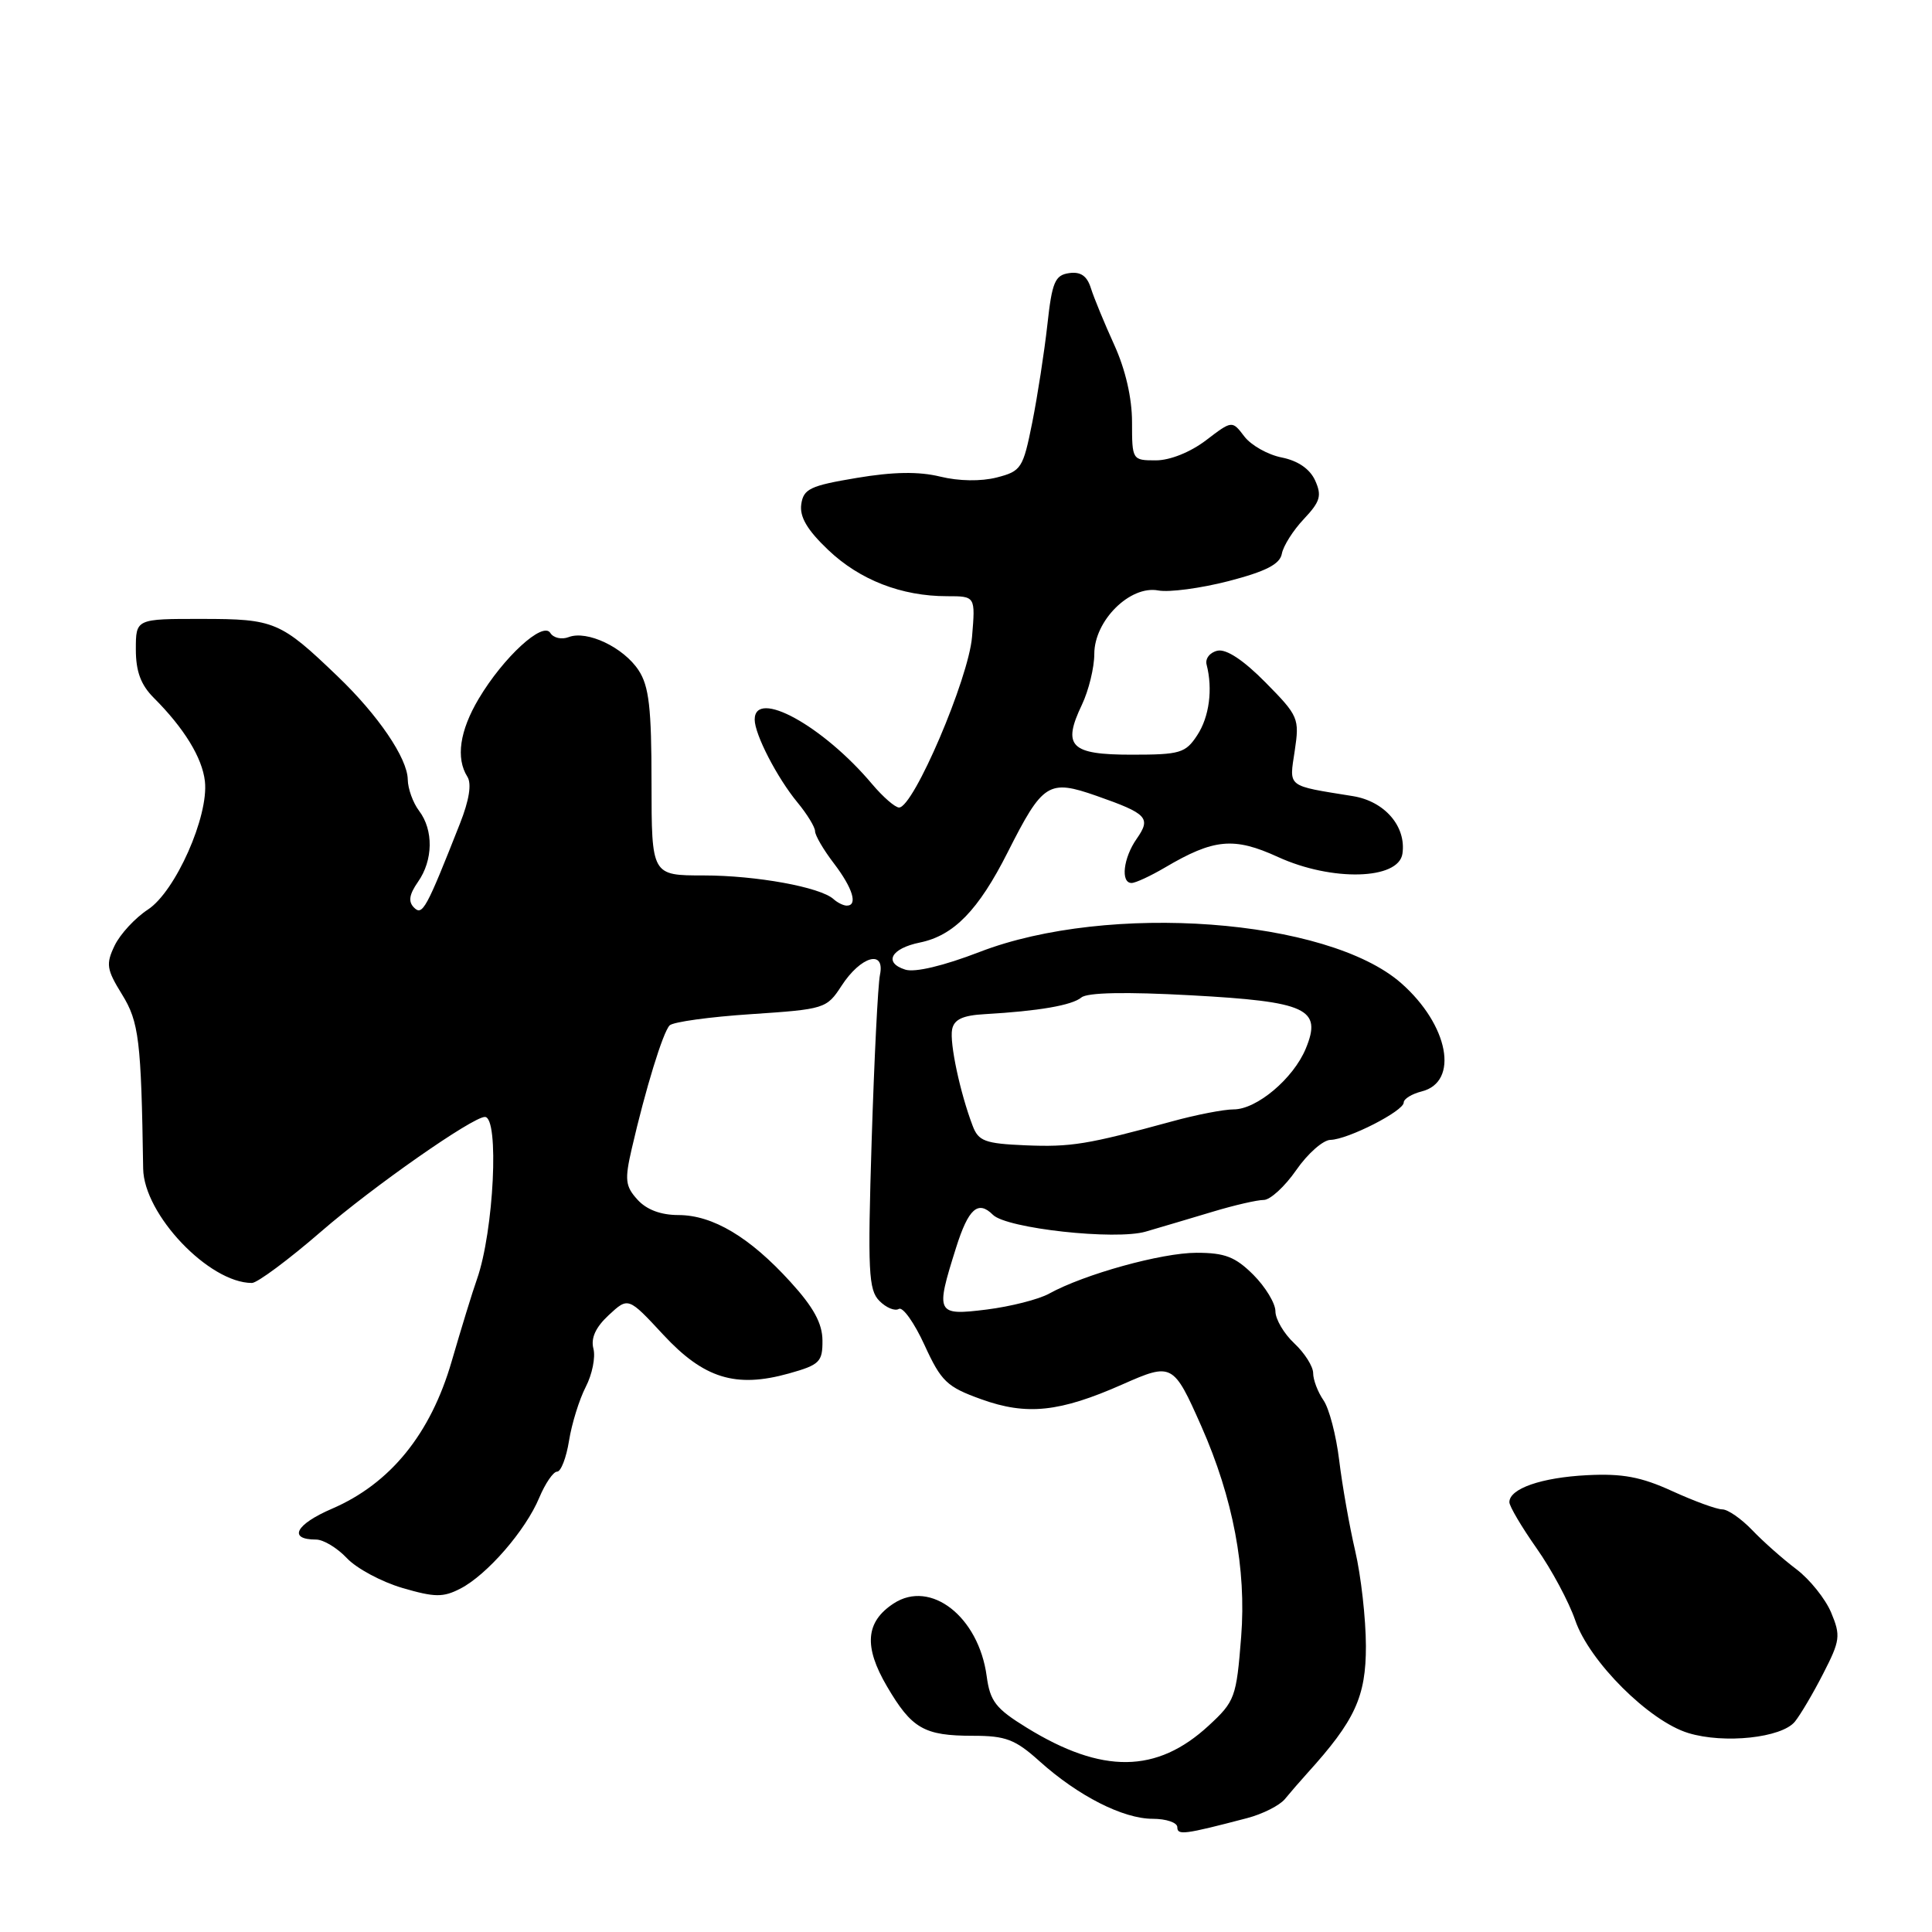 <?xml version="1.0" encoding="UTF-8" standalone="no"?>
<!DOCTYPE svg PUBLIC "-//W3C//DTD SVG 1.1//EN" "http://www.w3.org/Graphics/SVG/1.1/DTD/svg11.dtd" >
<svg xmlns="http://www.w3.org/2000/svg" xmlns:xlink="http://www.w3.org/1999/xlink" version="1.1" viewBox="0 0 256 256">
 <g >
 <path fill="currentColor"
d=" M 165.25 240.91 C 167.31 240.37 169.56 239.23 170.25 238.39 C 170.94 237.55 172.28 236.00 173.23 234.95 C 179.55 227.98 181.00 224.82 180.99 218.10 C 180.98 214.47 180.34 208.80 179.57 205.50 C 178.80 202.20 177.85 196.80 177.45 193.50 C 177.05 190.20 176.12 186.61 175.36 185.53 C 174.61 184.44 174.00 182.83 174.00 181.95 C 174.00 181.07 172.88 179.29 171.50 178.00 C 170.12 176.71 169.00 174.80 169.00 173.75 C 169.00 172.70 167.68 170.53 166.08 168.92 C 163.69 166.54 162.31 166.00 158.55 166.00 C 153.92 166.00 143.67 168.84 139.00 171.42 C 137.62 172.18 133.91 173.12 130.75 173.52 C 124.05 174.35 123.92 174.09 126.68 165.34 C 128.32 160.13 129.60 159.00 131.57 160.97 C 133.38 162.78 147.82 164.37 151.83 163.19 C 153.85 162.60 157.83 161.42 160.69 160.56 C 163.54 159.70 166.58 159.00 167.45 159.00 C 168.31 159.00 170.25 157.22 171.76 155.04 C 173.27 152.86 175.31 151.06 176.29 151.04 C 178.61 150.99 186.00 147.22 186.00 146.09 C 186.00 145.61 187.07 144.95 188.38 144.62 C 193.39 143.36 191.96 135.81 185.66 130.27 C 175.90 121.70 146.87 119.55 129.80 126.14 C 125.03 127.98 121.22 128.89 119.95 128.48 C 117.04 127.56 118.06 125.67 121.89 124.89 C 126.38 123.97 129.64 120.62 133.52 112.94 C 138.19 103.70 138.93 103.23 145.31 105.46 C 152.03 107.82 152.55 108.37 150.62 111.14 C 148.84 113.67 148.46 117.00 149.94 117.00 C 150.46 117.00 152.44 116.08 154.35 114.96 C 160.84 111.13 163.50 110.88 169.35 113.56 C 176.48 116.82 185.32 116.59 185.83 113.12 C 186.36 109.51 183.48 106.17 179.26 105.49 C 170.40 104.06 170.82 104.39 171.56 99.48 C 172.20 95.19 172.06 94.86 167.69 90.43 C 164.77 87.47 162.50 85.97 161.33 86.22 C 160.32 86.44 159.67 87.27 159.88 88.06 C 160.72 91.30 160.24 94.99 158.64 97.42 C 157.09 99.79 156.37 100.00 149.95 100.00 C 141.83 100.00 140.73 98.89 143.36 93.38 C 144.26 91.48 145.00 88.46 145.00 86.65 C 145.00 82.23 149.74 77.53 153.48 78.24 C 154.91 78.51 159.10 77.95 162.79 77.00 C 167.75 75.71 169.59 74.76 169.85 73.38 C 170.04 72.34 171.35 70.27 172.77 68.77 C 174.95 66.45 175.17 65.68 174.26 63.66 C 173.56 62.13 171.98 61.05 169.84 60.62 C 168.00 60.26 165.77 59.00 164.88 57.83 C 163.26 55.70 163.26 55.70 159.79 58.35 C 157.72 59.92 155.03 61.00 153.16 61.00 C 150.03 61.00 150.00 60.95 150.00 55.94 C 150.00 52.74 149.13 48.96 147.64 45.69 C 146.34 42.83 144.95 39.46 144.55 38.19 C 144.04 36.56 143.20 35.97 141.66 36.19 C 139.79 36.46 139.40 37.37 138.78 43.04 C 138.38 46.64 137.48 52.46 136.78 55.98 C 135.56 62.06 135.33 62.43 132.07 63.27 C 129.98 63.80 127.06 63.76 124.57 63.15 C 121.74 62.46 118.37 62.51 113.50 63.33 C 107.34 64.36 106.46 64.78 106.17 66.83 C 105.94 68.49 106.96 70.23 109.74 72.87 C 113.92 76.85 119.45 79.00 125.49 79.00 C 129.25 79.00 129.25 79.00 128.80 84.39 C 128.34 89.94 121.05 107.00 119.13 107.00 C 118.61 107.00 117.01 105.61 115.58 103.92 C 109.07 96.17 100.00 91.19 100.00 95.35 C 100.00 97.31 102.97 103.06 105.67 106.33 C 106.95 107.88 108.00 109.60 108.00 110.14 C 108.00 110.69 109.12 112.61 110.50 114.41 C 113.00 117.69 113.70 120.00 112.20 120.00 C 111.76 120.00 110.97 119.61 110.45 119.14 C 108.71 117.55 100.19 116.00 93.23 116.00 C 86.34 116.00 86.34 116.00 86.33 103.72 C 86.33 93.81 86.00 90.92 84.62 88.82 C 82.63 85.78 77.79 83.48 75.35 84.42 C 74.42 84.78 73.33 84.53 72.92 83.87 C 71.94 82.28 66.71 87.08 63.43 92.59 C 60.91 96.83 60.38 100.47 61.93 102.92 C 62.52 103.85 62.17 106.03 60.95 109.12 C 56.48 120.46 55.98 121.38 54.86 120.26 C 54.07 119.47 54.22 118.53 55.38 116.86 C 57.40 113.99 57.46 109.99 55.53 107.44 C 54.72 106.37 54.05 104.51 54.03 103.29 C 53.99 100.47 50.11 94.76 44.72 89.60 C 37.17 82.35 36.37 82.01 26.75 82.01 C 18.00 82.00 18.00 82.00 18.00 86.05 C 18.00 88.97 18.66 90.75 20.38 92.47 C 24.39 96.48 26.80 100.40 27.15 103.52 C 27.68 108.15 23.24 118.14 19.60 120.52 C 17.90 121.63 15.92 123.78 15.19 125.29 C 14.01 127.75 14.12 128.45 16.17 131.77 C 18.42 135.41 18.71 137.85 18.97 154.85 C 19.06 160.92 27.70 170.00 33.38 170.00 C 34.09 170.00 38.24 166.92 42.59 163.15 C 49.41 157.24 62.62 148.00 64.25 148.00 C 66.18 148.00 65.44 163.14 63.20 169.50 C 62.61 171.15 61.11 176.05 59.85 180.38 C 57.06 190.01 51.72 196.58 44.00 199.91 C 39.16 201.99 38.12 204.00 41.88 204.00 C 42.86 204.00 44.69 205.11 45.97 206.47 C 47.24 207.82 50.55 209.60 53.31 210.41 C 57.62 211.67 58.72 211.68 61.02 210.49 C 64.55 208.66 69.64 202.80 71.45 198.46 C 72.25 196.56 73.31 195.00 73.82 195.00 C 74.33 195.00 75.04 193.15 75.40 190.90 C 75.76 188.64 76.76 185.43 77.61 183.78 C 78.47 182.12 78.93 179.84 78.63 178.70 C 78.27 177.31 78.92 175.87 80.67 174.25 C 83.25 171.86 83.25 171.86 87.88 176.85 C 93.27 182.66 97.49 183.96 104.54 181.99 C 108.61 180.85 109.00 180.46 108.98 177.62 C 108.97 175.36 107.80 173.21 104.73 169.85 C 99.34 163.92 94.45 161.01 89.90 161.00 C 87.56 161.00 85.67 160.29 84.47 158.96 C 82.85 157.18 82.76 156.33 83.71 152.21 C 85.54 144.27 87.85 136.75 88.73 135.87 C 89.19 135.41 94.05 134.74 99.53 134.38 C 109.28 133.73 109.54 133.65 111.51 130.62 C 114.06 126.69 117.30 125.77 116.60 129.17 C 116.33 130.45 115.84 140.33 115.50 151.12 C 114.96 168.48 115.08 170.93 116.53 172.38 C 117.42 173.28 118.58 173.76 119.10 173.44 C 119.62 173.12 121.15 175.27 122.50 178.22 C 124.72 183.06 125.46 183.77 130.03 185.41 C 136.05 187.58 140.41 187.12 148.73 183.44 C 155.31 180.53 155.48 180.62 159.19 189.00 C 163.39 198.51 165.17 207.91 164.46 216.89 C 163.83 224.92 163.64 225.44 160.15 228.66 C 153.28 235.00 146.05 235.09 136.05 228.93 C 131.94 226.40 131.19 225.44 130.74 222.10 C 129.68 214.23 123.32 209.25 118.41 212.47 C 114.69 214.90 114.43 218.17 117.52 223.44 C 120.81 229.06 122.44 230.00 128.93 230.00 C 133.27 230.00 134.53 230.48 137.75 233.38 C 142.86 237.97 148.81 241.00 152.74 241.00 C 154.53 241.00 156.00 241.50 156.00 242.11 C 156.00 243.21 156.89 243.10 165.25 240.91 Z  M 237.83 228.13 C 238.56 227.23 240.26 224.36 241.59 221.75 C 243.83 217.39 243.92 216.74 242.64 213.68 C 241.88 211.86 239.80 209.27 238.03 207.93 C 236.25 206.59 233.62 204.26 232.18 202.75 C 230.73 201.24 228.95 200.00 228.21 200.00 C 227.48 200.00 224.49 198.91 221.58 197.58 C 217.45 195.69 214.97 195.23 210.29 195.47 C 204.24 195.78 200.00 197.25 200.00 199.05 C 200.00 199.58 201.62 202.33 203.61 205.16 C 205.60 207.98 207.89 212.27 208.72 214.68 C 210.58 220.14 218.53 228.07 223.72 229.64 C 228.48 231.09 236.08 230.27 237.83 228.13 Z  M 128.88 149.17 C 127.22 144.81 125.81 138.21 126.16 136.40 C 126.42 135.08 127.56 134.54 130.50 134.38 C 137.64 133.97 142.04 133.21 143.29 132.17 C 144.09 131.51 149.17 131.41 157.77 131.88 C 173.20 132.72 175.21 133.66 173.02 138.95 C 171.38 142.91 166.53 147.00 163.47 147.00 C 162.17 147.00 158.49 147.71 155.30 148.59 C 144.06 151.66 141.92 152.01 135.87 151.76 C 130.51 151.53 129.65 151.21 128.88 149.17 Z "/>
</g>
</svg>